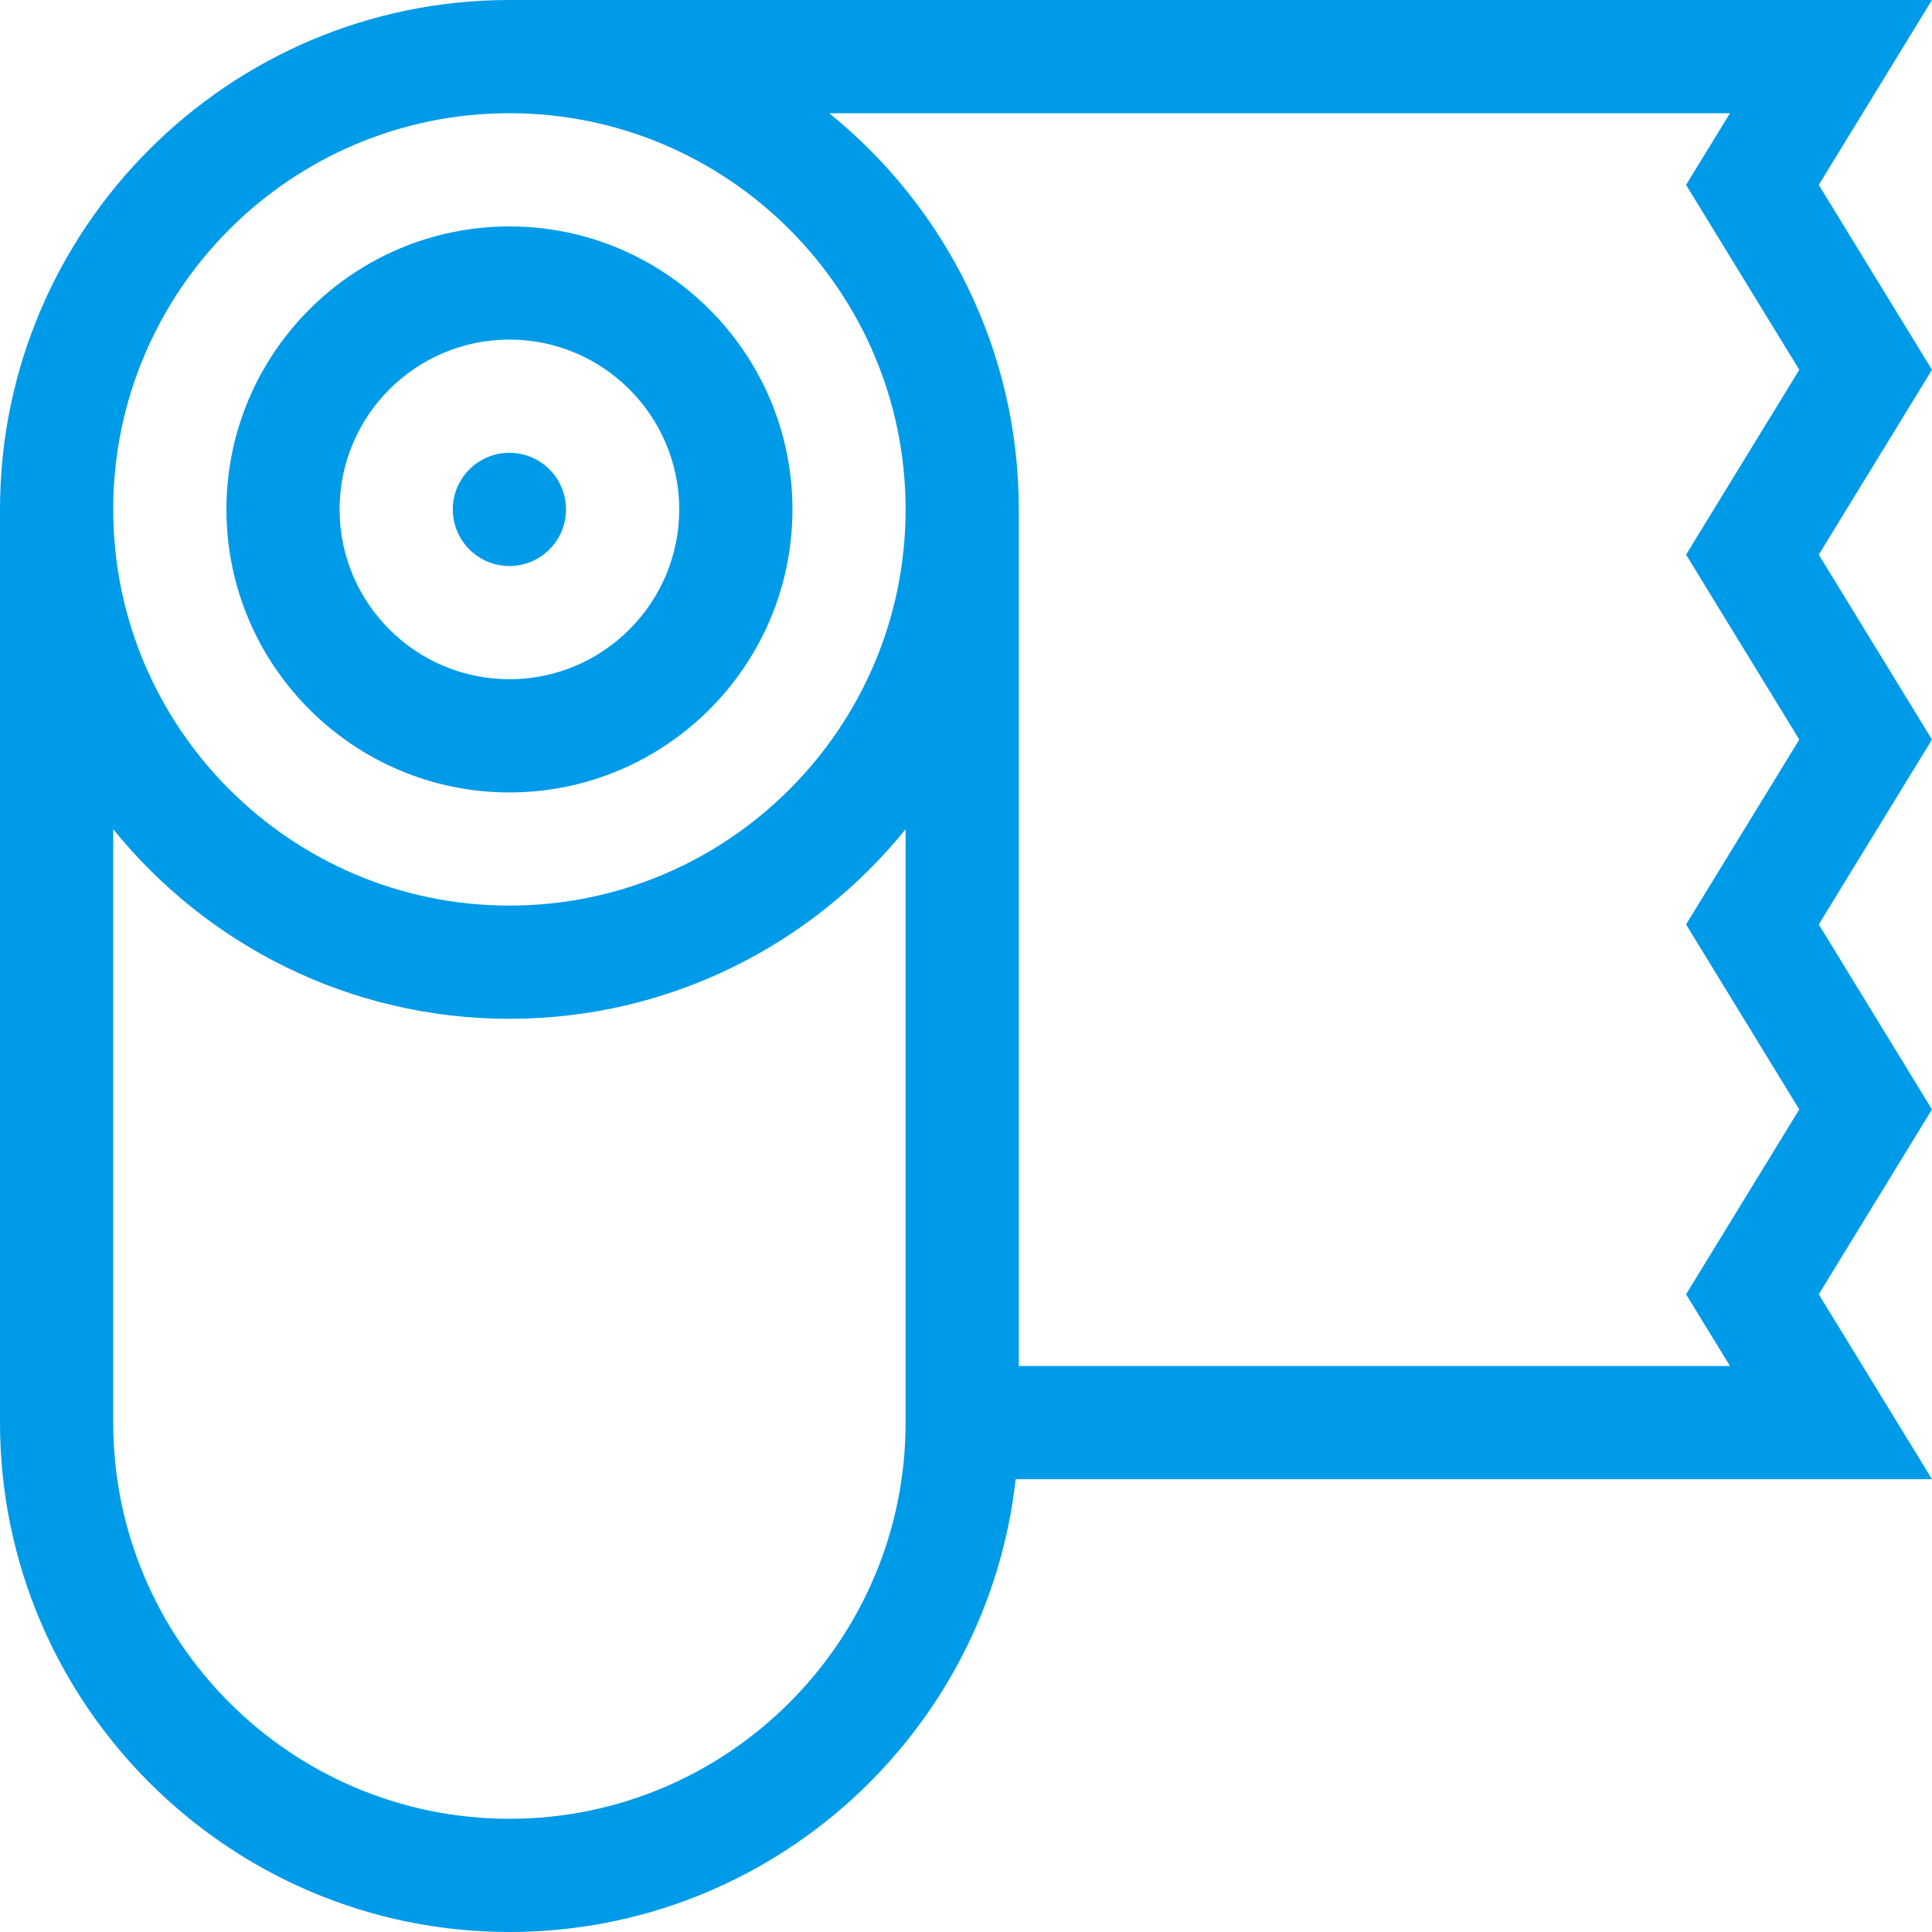 <svg width="30" height="30" viewBox="0 0 30 30" fill="none" xmlns="http://www.w3.org/2000/svg">
<path d="M28.242 20.098L30 17.227L28.242 14.355L30 11.484L28.242 8.613L30 5.742L28.242 2.871L30 0H7.91C3.549 0 0 3.549 0 7.91V22.09C0 26.451 3.549 30 7.91 30C11.975 30 15.333 26.918 15.771 22.969H30L28.242 20.098ZM7.91 1.758C11.303 1.758 14.062 4.518 14.062 7.91C14.062 11.303 11.303 14.062 7.91 14.062C4.518 14.062 1.758 11.303 1.758 7.91C1.758 4.518 4.518 1.758 7.91 1.758ZM7.91 28.242C4.518 28.242 1.758 25.482 1.758 22.09V12.876C3.209 14.671 5.428 15.82 7.91 15.82C10.393 15.82 12.611 14.671 14.062 12.876V22.09C14.062 25.482 11.303 28.242 7.91 28.242ZM27.939 11.484L26.181 14.355L27.939 17.227L26.181 20.098L26.863 21.211H15.82V7.91C15.82 5.428 14.671 3.209 12.876 1.758H26.863L26.181 2.871L27.939 5.742L26.181 8.613L27.939 11.484Z" fill="#009BE8"/>
<path d="M7.91 12.305C10.333 12.305 12.305 10.333 12.305 7.91C12.305 5.487 10.333 3.516 7.91 3.516C5.487 3.516 3.516 5.487 3.516 7.91C3.516 10.333 5.487 12.305 7.91 12.305ZM7.91 5.273C9.364 5.273 10.547 6.456 10.547 7.91C10.547 9.364 9.364 10.547 7.91 10.547C6.456 10.547 5.273 9.364 5.273 7.91C5.273 6.456 6.456 5.273 7.91 5.273Z" fill="#009BE8"/>
<path d="M8.789 7.91C8.789 8.396 8.396 8.789 7.91 8.789C7.425 8.789 7.031 8.396 7.031 7.91C7.031 7.425 7.425 7.031 7.91 7.031C8.396 7.031 8.789 7.425 8.789 7.91Z" fill="#009BE8"/>
</svg>
